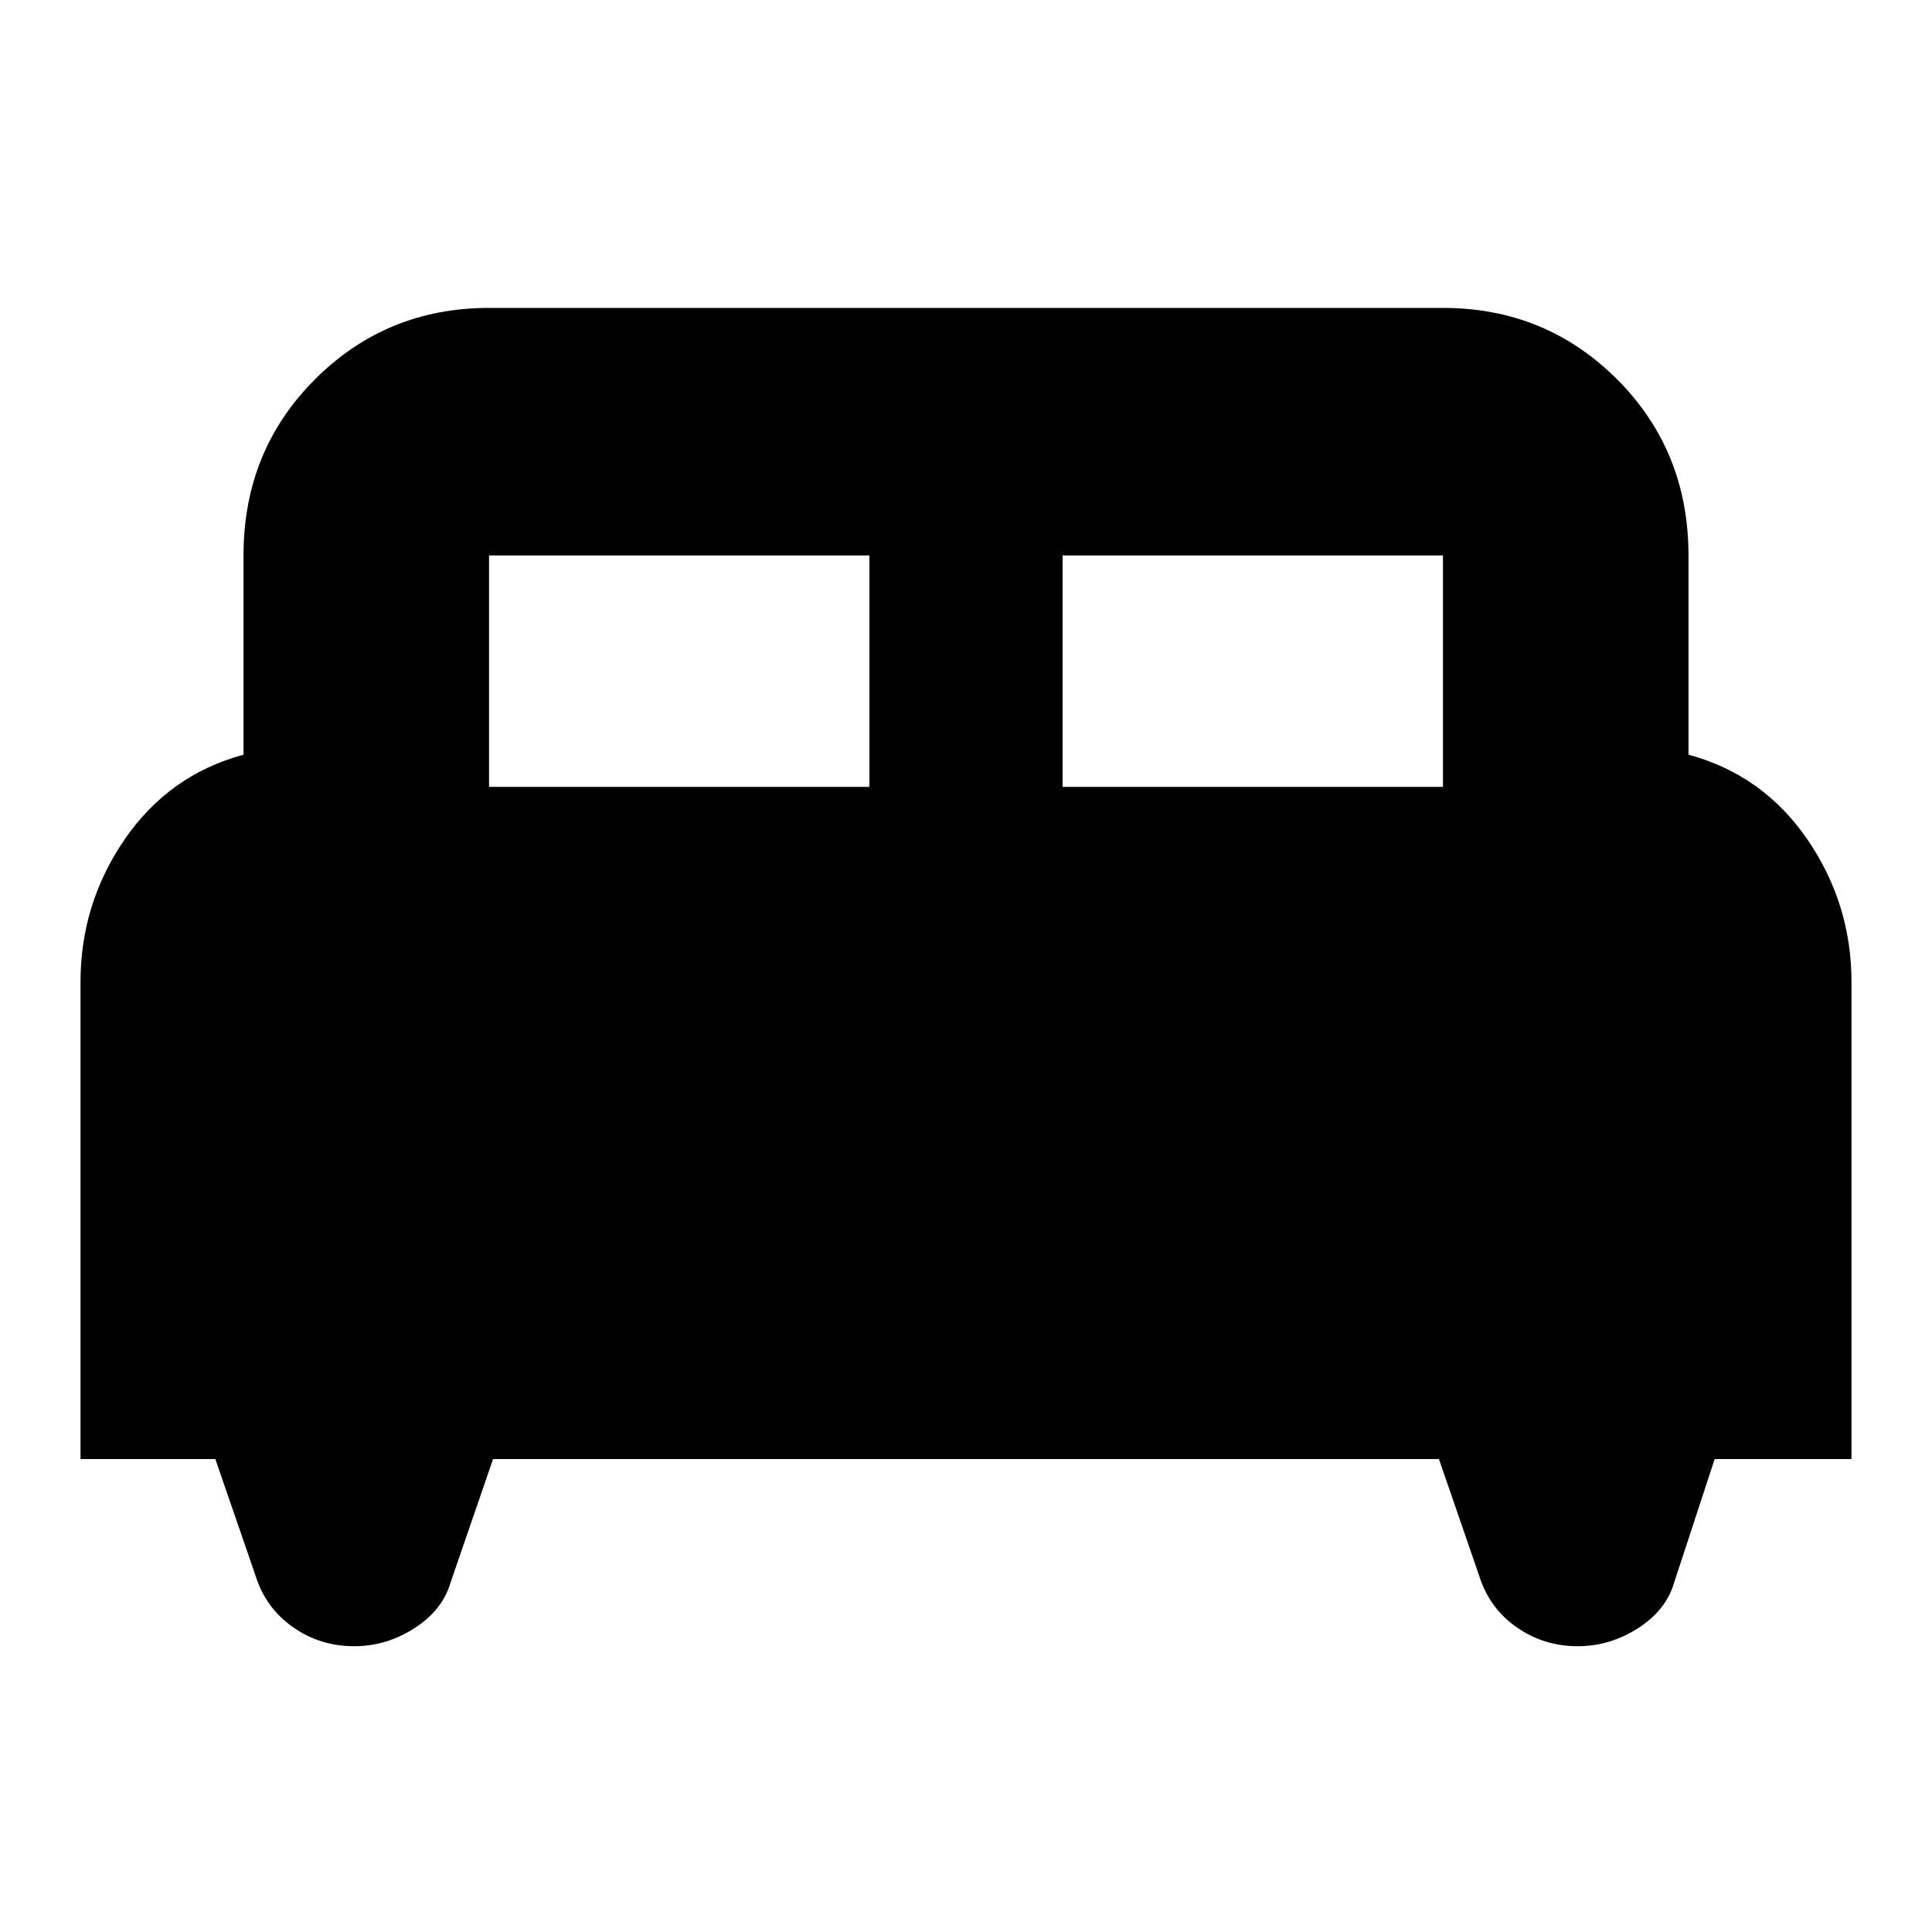 <svg xmlns="http://www.w3.org/2000/svg" height="24" width="24"><path d="M1 18.125V12.2Q1 11.225 1.55 10.425Q2.1 9.625 3.025 9.375V6.9Q3.025 5.6 3.913 4.712Q4.8 3.825 6.075 3.825H17.925Q19.2 3.825 20.088 4.712Q20.975 5.6 20.975 6.9V9.375Q21.9 9.625 22.45 10.425Q23 11.225 23 12.2V18.125H21.3L20.8 19.65Q20.7 20 20.35 20.225Q20 20.45 19.6 20.45Q19.175 20.45 18.837 20.212Q18.5 19.975 18.375 19.575L17.875 18.125H6.125L5.6 19.65Q5.5 20 5.15 20.225Q4.8 20.45 4.4 20.45Q3.975 20.45 3.638 20.212Q3.3 19.975 3.175 19.575L2.675 18.125ZM13.2 9.775H17.925V6.9Q17.925 6.9 17.925 6.9Q17.925 6.9 17.925 6.9H13.2ZM6.075 9.775H10.8V6.9H6.075Q6.075 6.9 6.075 6.9Q6.075 6.9 6.075 6.9Z"/></svg>